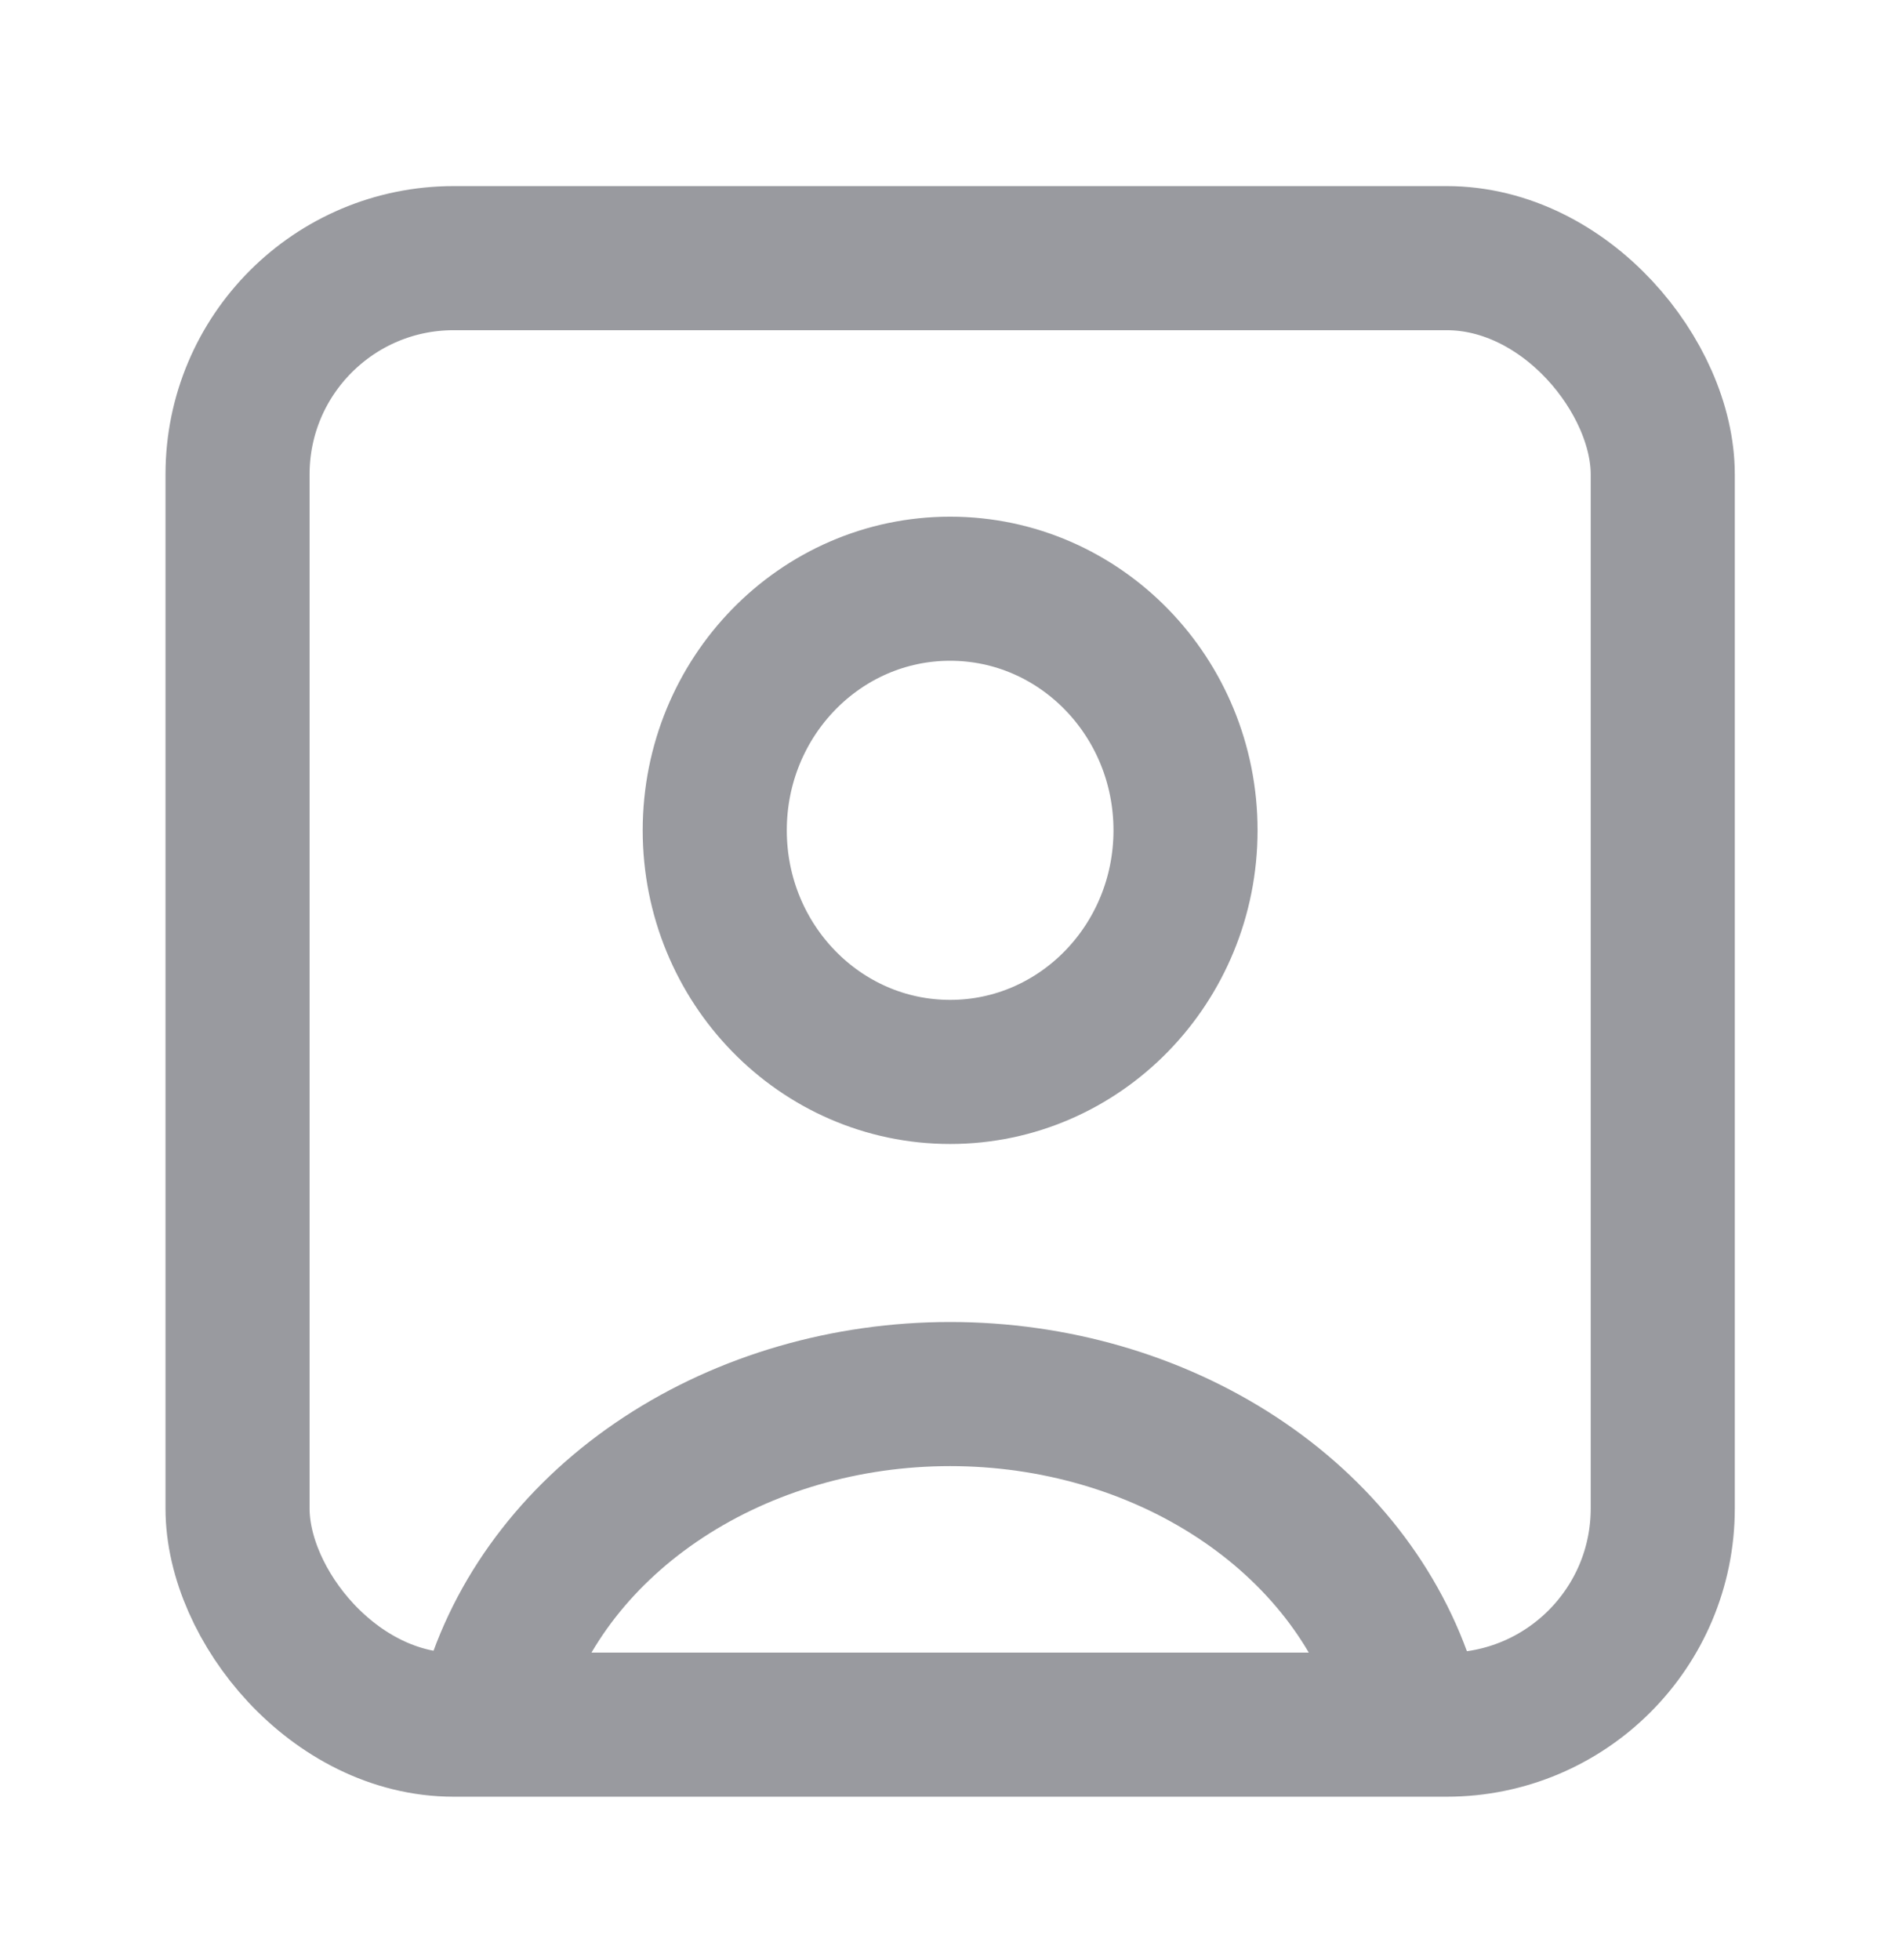 <svg width="66" height="68" viewBox="0 0 66 68" fill="none" xmlns="http://www.w3.org/2000/svg">
<g opacity="0.5">
<path d="M48.75 58.725C47.819 55.754 45.769 53.129 42.915 51.257C40.062 49.384 36.567 48.37 32.97 48.37C29.374 48.37 25.878 49.384 23.025 51.257C20.172 53.129 18.121 55.754 17.19 58.725" stroke="#33363F" stroke-width="5"/>
<ellipse cx="32.97" cy="28.81" rx="8.168" ry="8.383" stroke="#33363F" stroke-width="5" stroke-linecap="round"/>
<rect x="8.243" y="8.957" width="49.455" height="50.884" rx="7.5" stroke="#33363F" stroke-width="5"/>
</g>
</svg>
